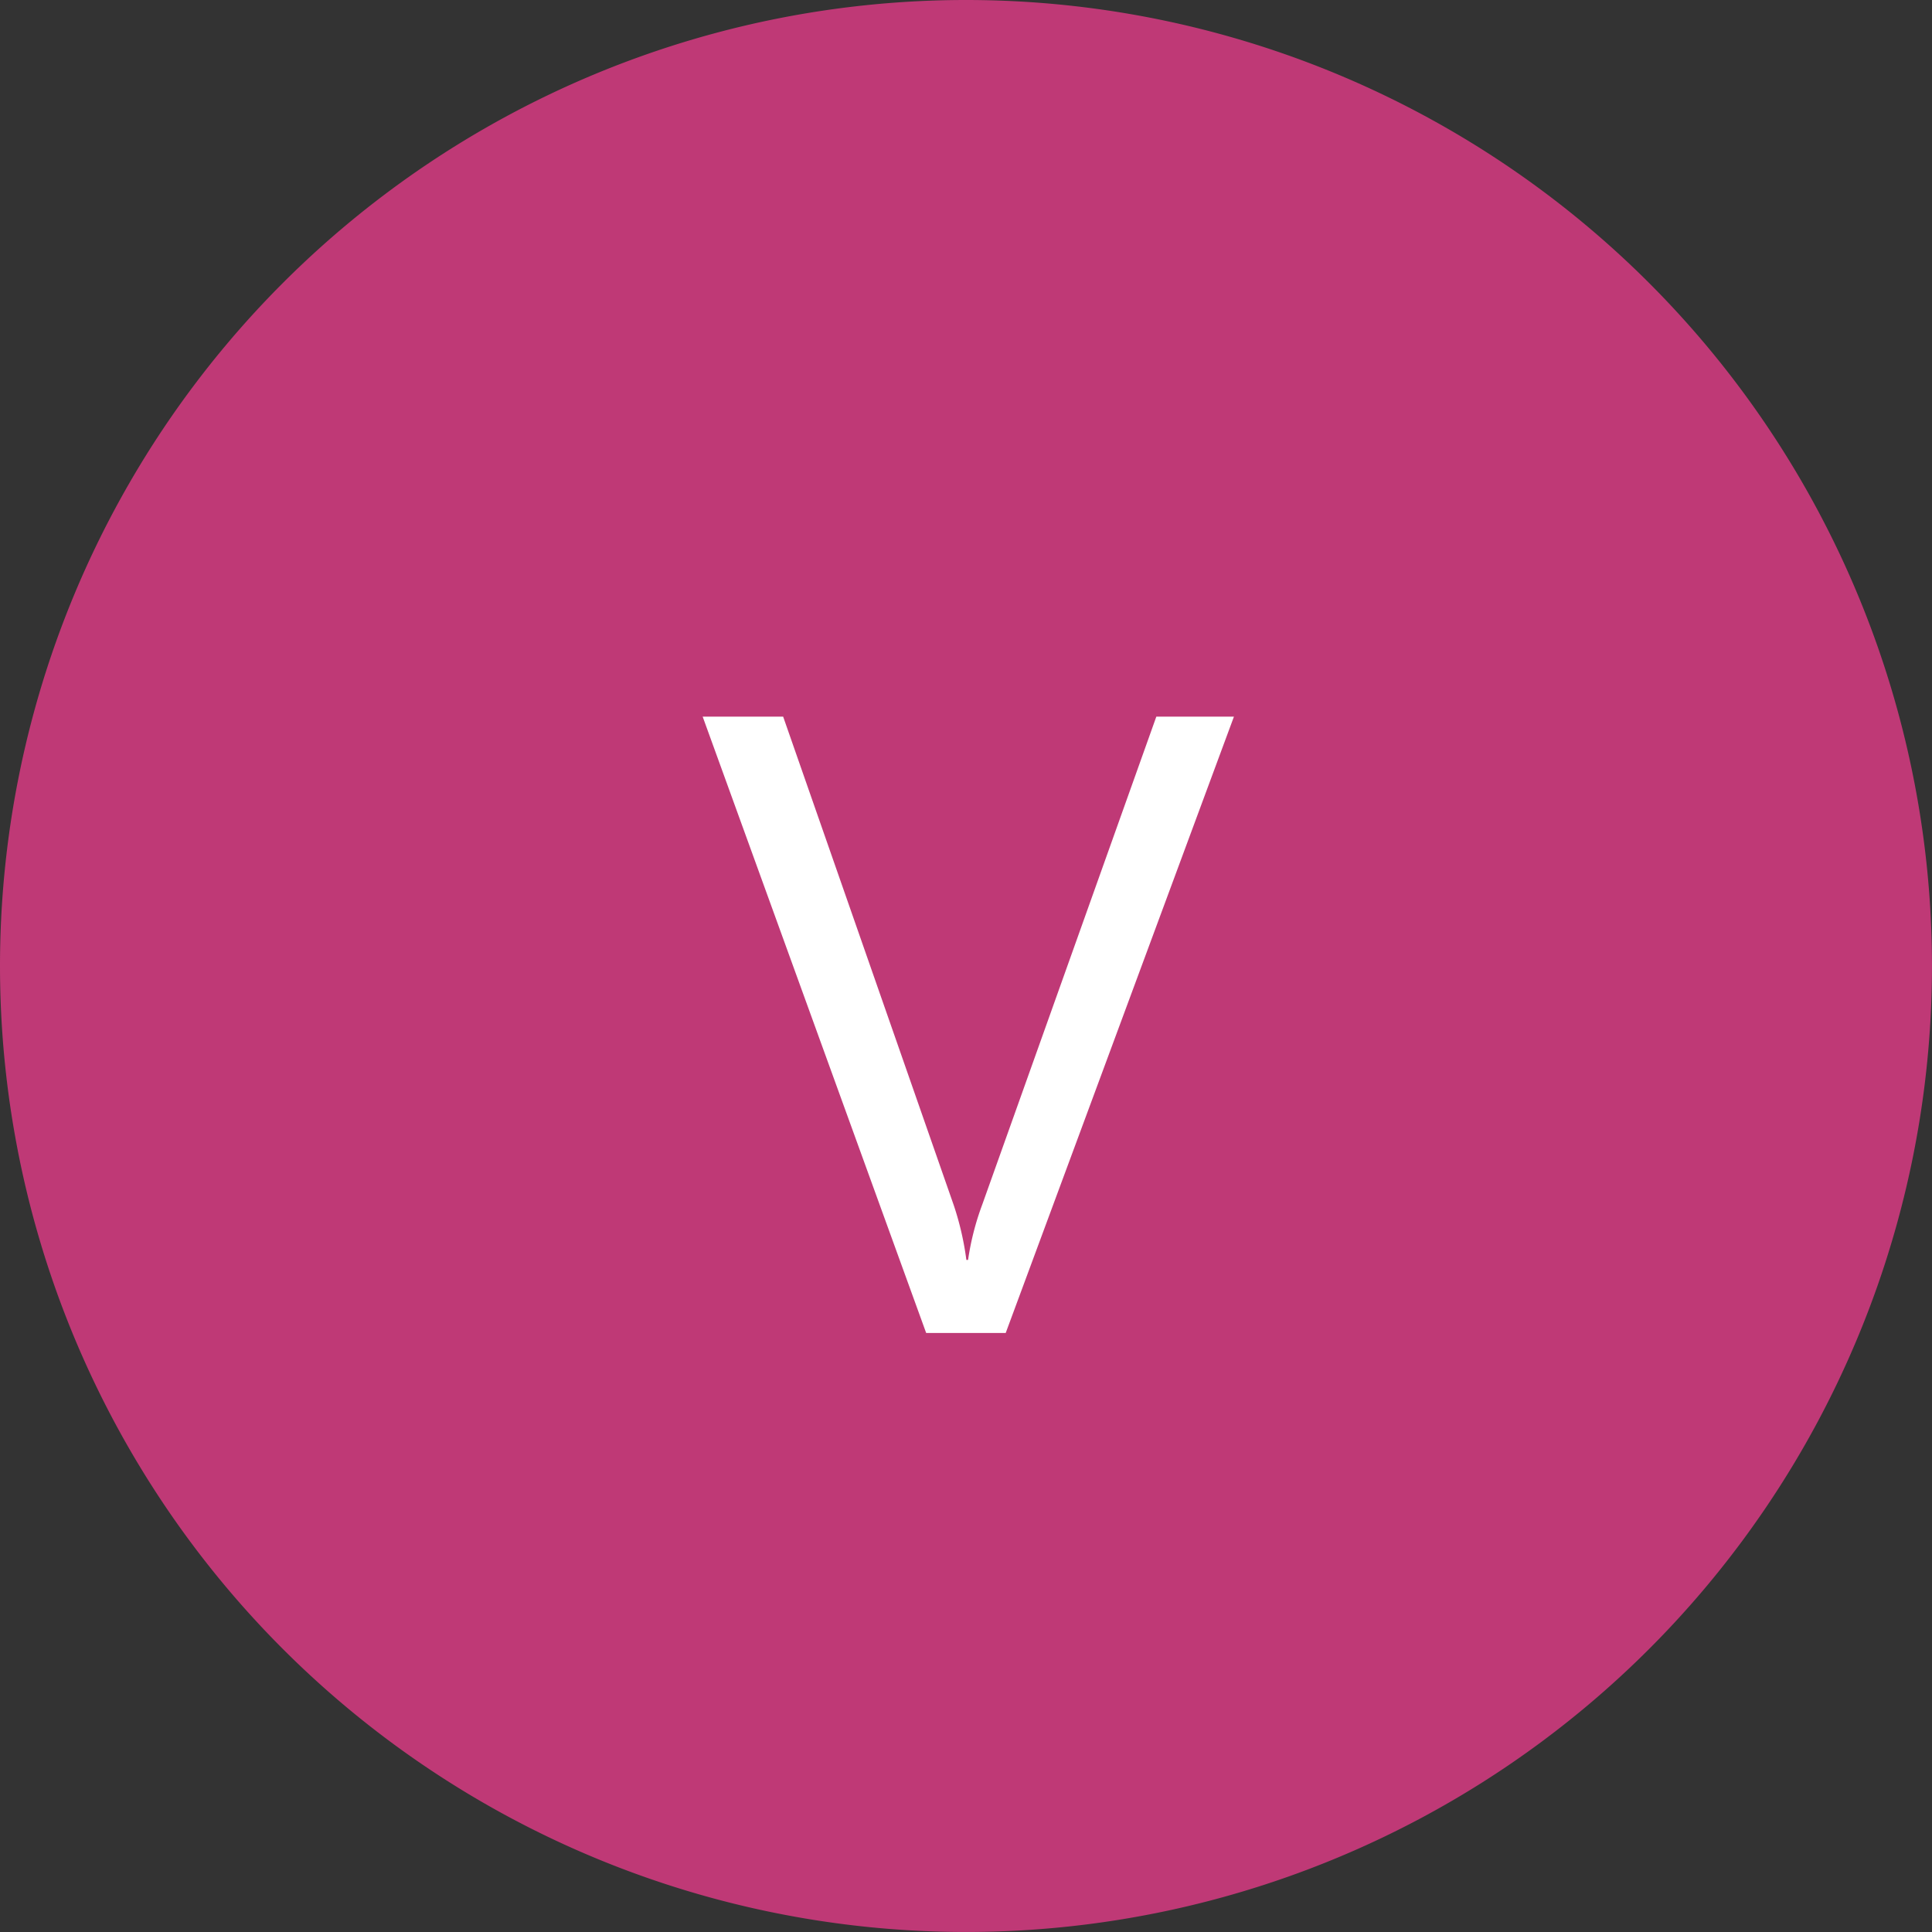 <svg xmlns="http://www.w3.org/2000/svg" width="76.817" height="76.816" viewBox="0 0 76.817 76.816">
  <rect x="0" y="0" width="76.817" height="76.816" fill="#333333" stroke="none"/>
  <g id="Grupo_70693" data-name="Grupo 70693" transform="translate(-1731.432 -9543.954)">
    <path id="Trazado_117509" data-name="Trazado 117509" d="M38.408,0A38.408,38.408,0,1,1,0,38.408,38.408,38.408,0,0,1,38.408,0Z" transform="translate(1731.432 9543.954)" fill="#bf3976"/>
    <path id="Trazado_117508" data-name="Trazado 117508" d="M38.062,13.493,28.987,38H25.825L16.938,13.493h3.2l6.785,19.431a11.537,11.537,0,0,1,.5,2.17h.068a10.645,10.645,0,0,1,.564-2.2l6.921-19.4Z" transform="translate(1742.432 9558.954)" fill="#fff"/>
  </g>
</svg>
